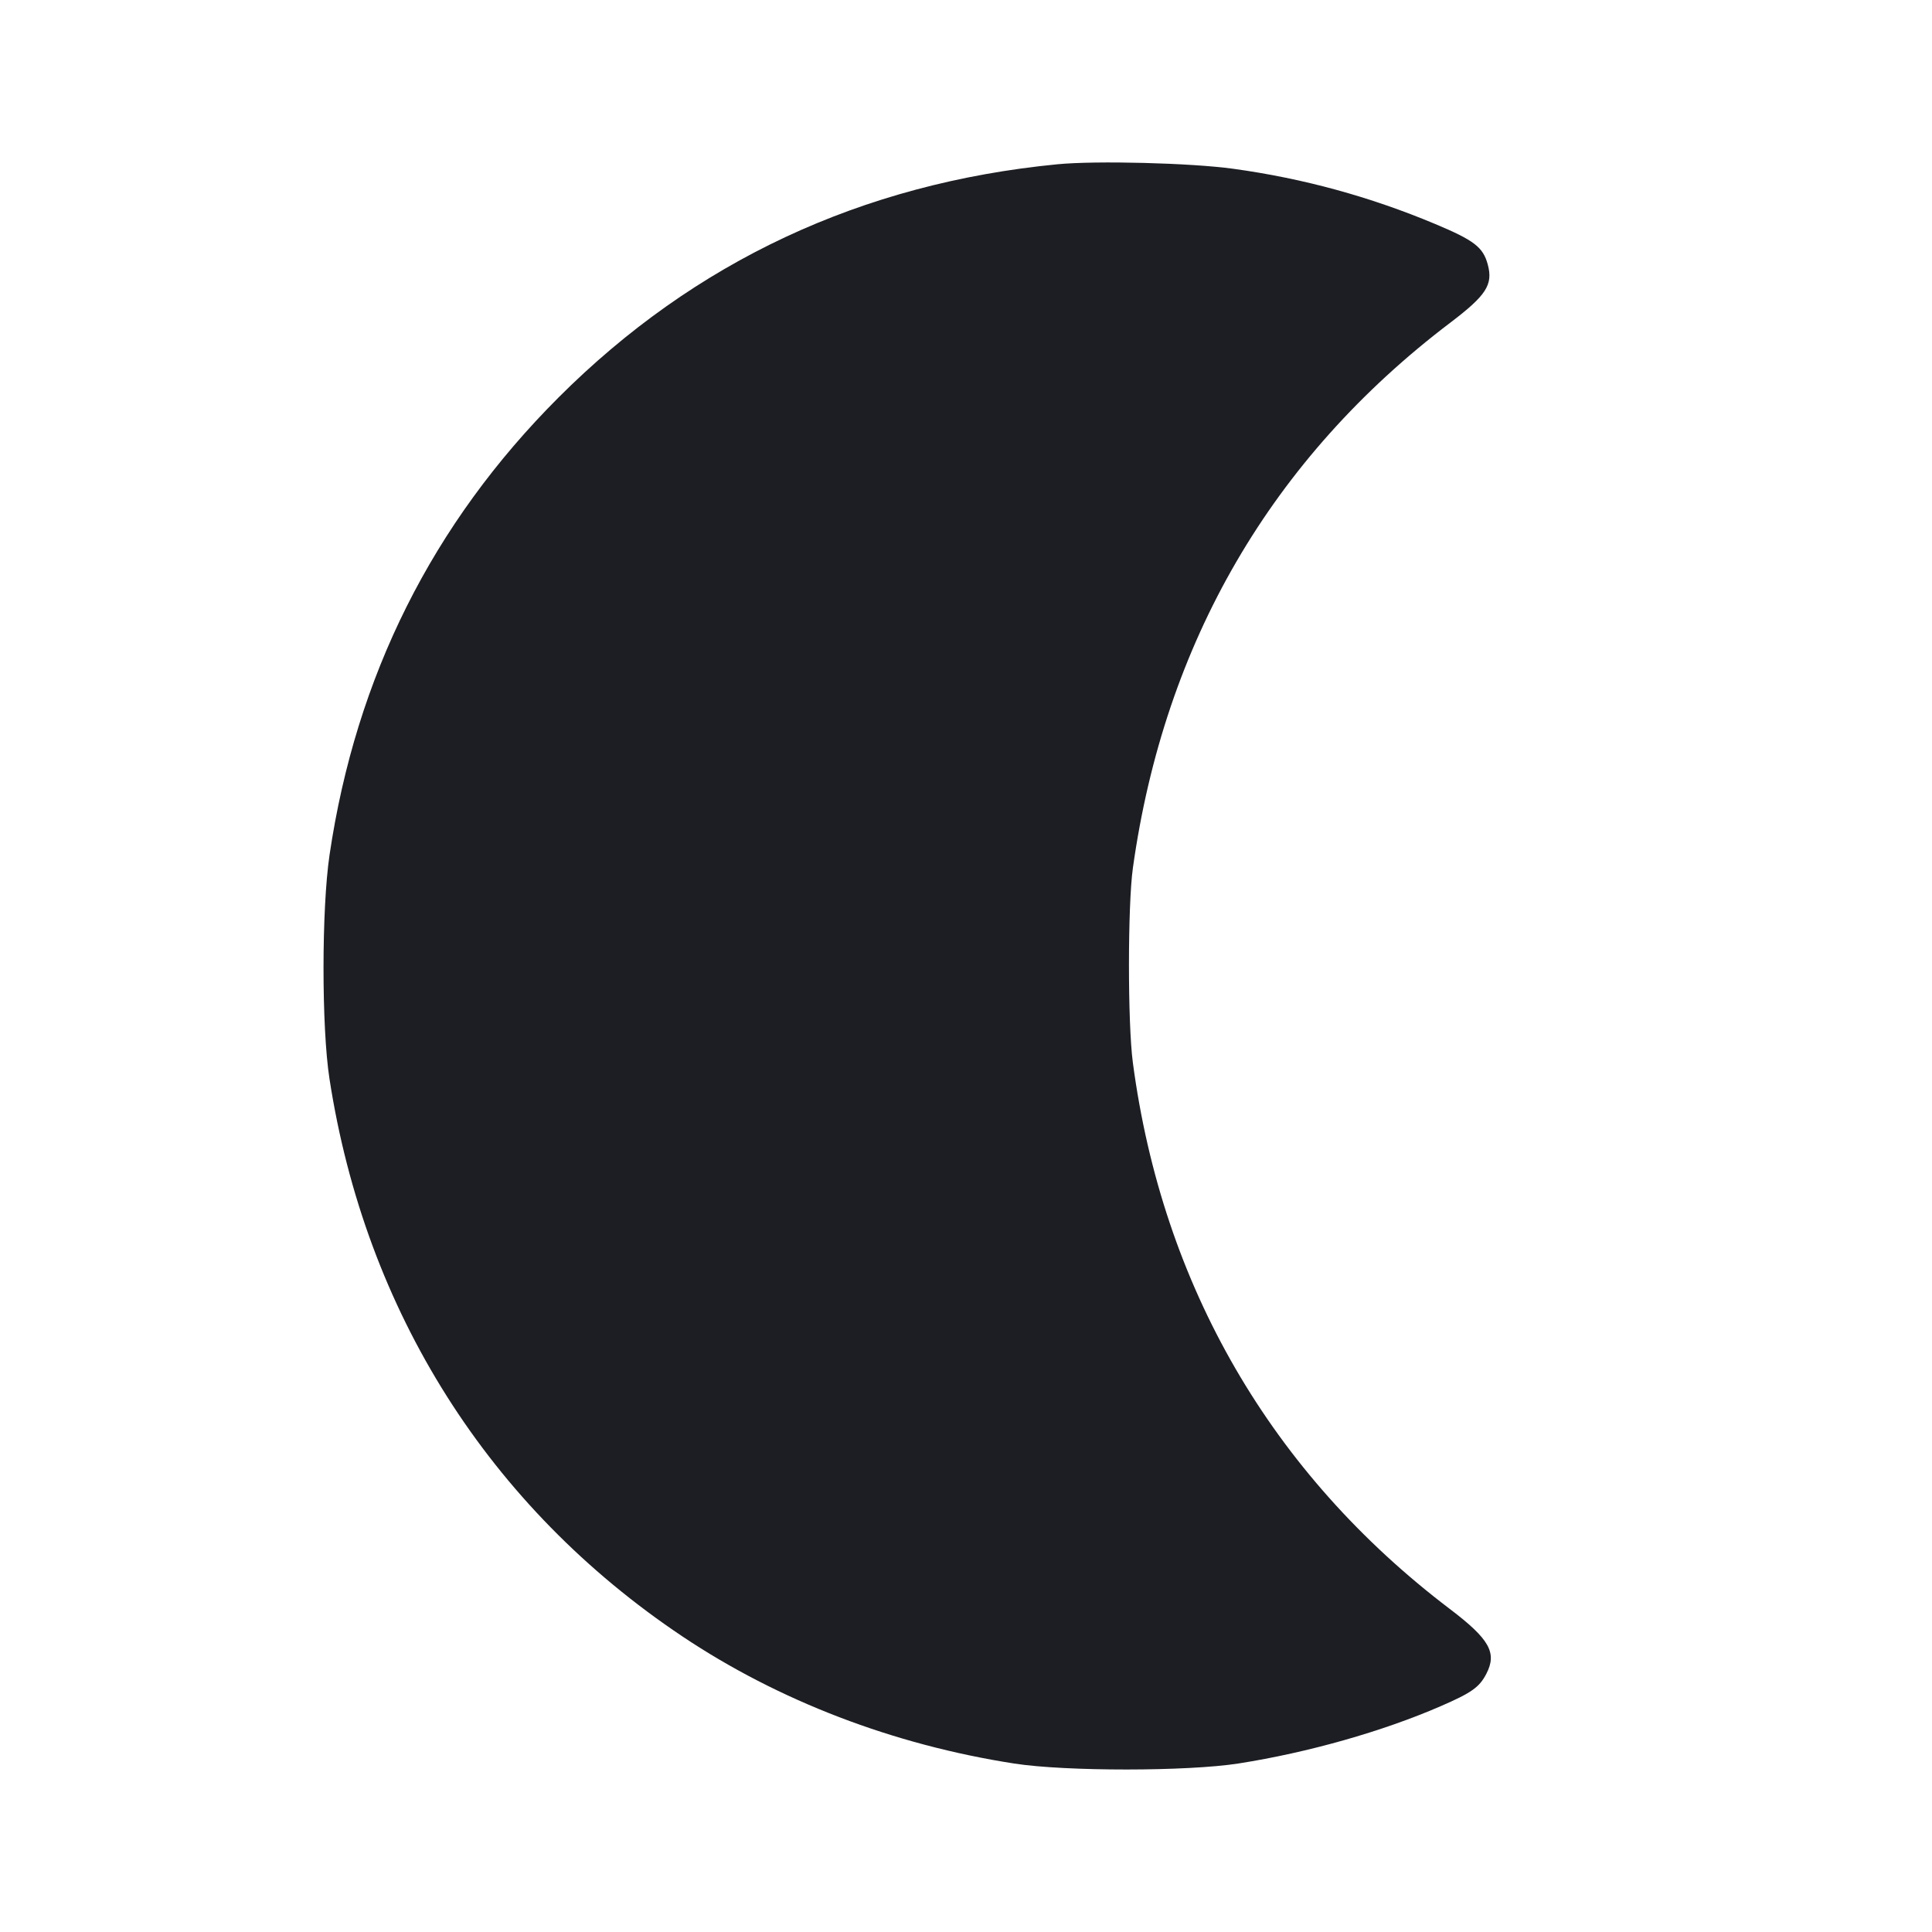 <svg width="1200" height="1200" viewBox="0 0 1200 1200" fill="none" xmlns="http://www.w3.org/2000/svg"><path d="M656.768 102.031 C 535.193 113.865,431.417 162.382,346.898 246.899 C 268.604 325.192,221.078 420.135,204.684 531.000 C 199.720 564.569,199.692 637.968,204.631 670.000 C 226.930 814.612,303.822 936.108,423.870 1016.416 C 483.721 1056.454,554.949 1083.738,630.000 1095.374 C 661.973 1100.330,737.658 1100.294,769.422 1095.306 C 812.428 1088.553,858.546 1075.483,894.696 1059.804 C 914.066 1051.403,918.860 1048.006,923.205 1039.604 C 929.958 1026.545,925.178 1018.075,900.478 999.332 C 789.695 915.265,721.992 798.553,703.636 660.000 C 700.394 635.529,700.416 562.251,703.672 539.000 C 723.271 399.057,789.905 284.574,900.694 200.504 C 923.199 183.427,927.456 176.836,924.080 164.297 C 921.180 153.527,915.685 149.296,891.363 139.106 C 850.851 122.133,809.431 110.807,766.000 104.827 C 739.643 101.198,680.804 99.692,656.768 102.031 " fill="#1D1E23" stroke="none" fill-rule="evenodd"></path></svg>